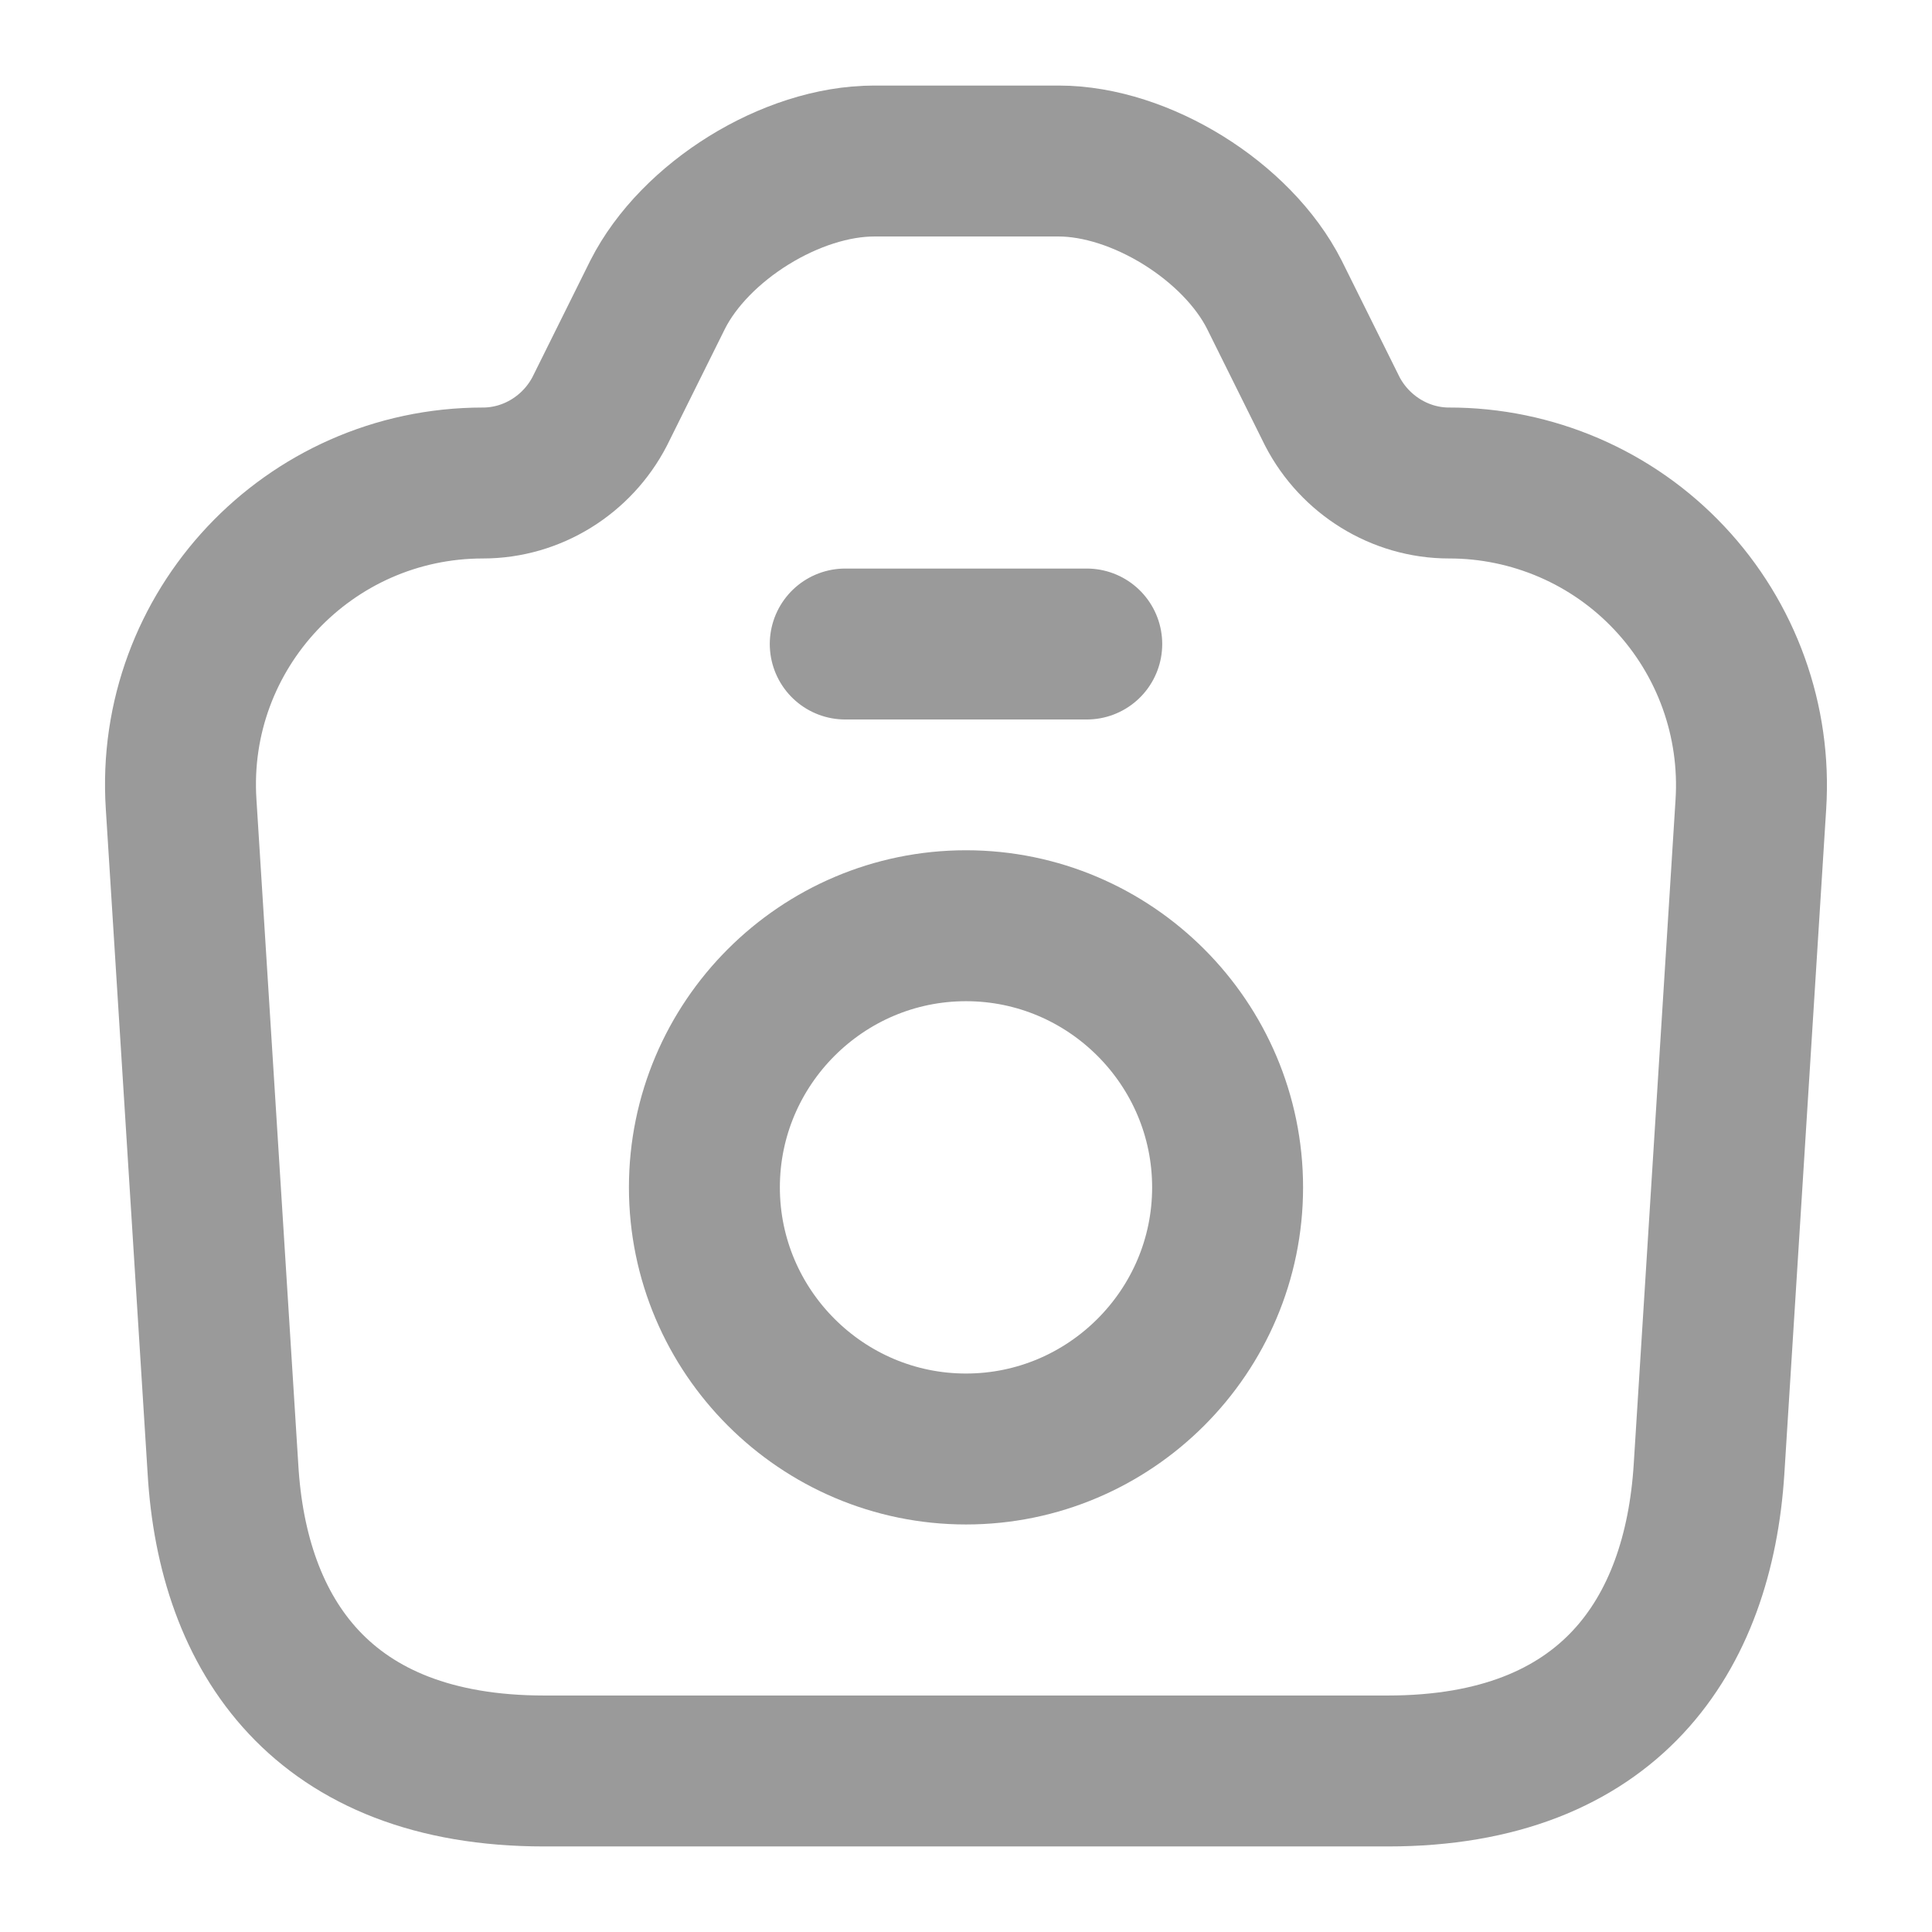 <svg width="32" height="32" viewBox="0 0 32 32" fill="none" xmlns="http://www.w3.org/2000/svg">
<path d="M14 10.667H18M9.013 29.333H22.987C26.667 29.333 28.133 27.08 28.307 24.333L29 13.32C29.043 12.637 28.946 11.953 28.714 11.309C28.482 10.665 28.121 10.076 27.652 9.577C27.184 9.078 26.618 8.681 25.99 8.41C25.361 8.139 24.684 7.999 24 8C23.187 8 22.44 7.533 22.067 6.813L21.107 4.88C20.493 3.667 18.893 2.667 17.533 2.667H14.48C13.107 2.667 11.507 3.667 10.893 4.88L9.933 6.813C9.56 7.533 8.813 8 8 8C5.107 8 2.813 10.44 3 13.32L3.693 24.333C3.853 27.08 5.333 29.333 9.013 29.333Z" stroke="#9A9A9A" stroke-width="2.5" stroke-linecap="round" stroke-linejoin="round"/>
<path d="M16 24C18.387 24 20.333 22.053 20.333 19.667C20.333 17.28 18.387 15.333 16 15.333C13.613 15.333 11.667 17.28 11.667 19.667C11.667 22.053 13.613 24 16 24Z" stroke="#9A9A9A" stroke-width="2.5" stroke-linecap="round" stroke-linejoin="round"/>
</svg>

